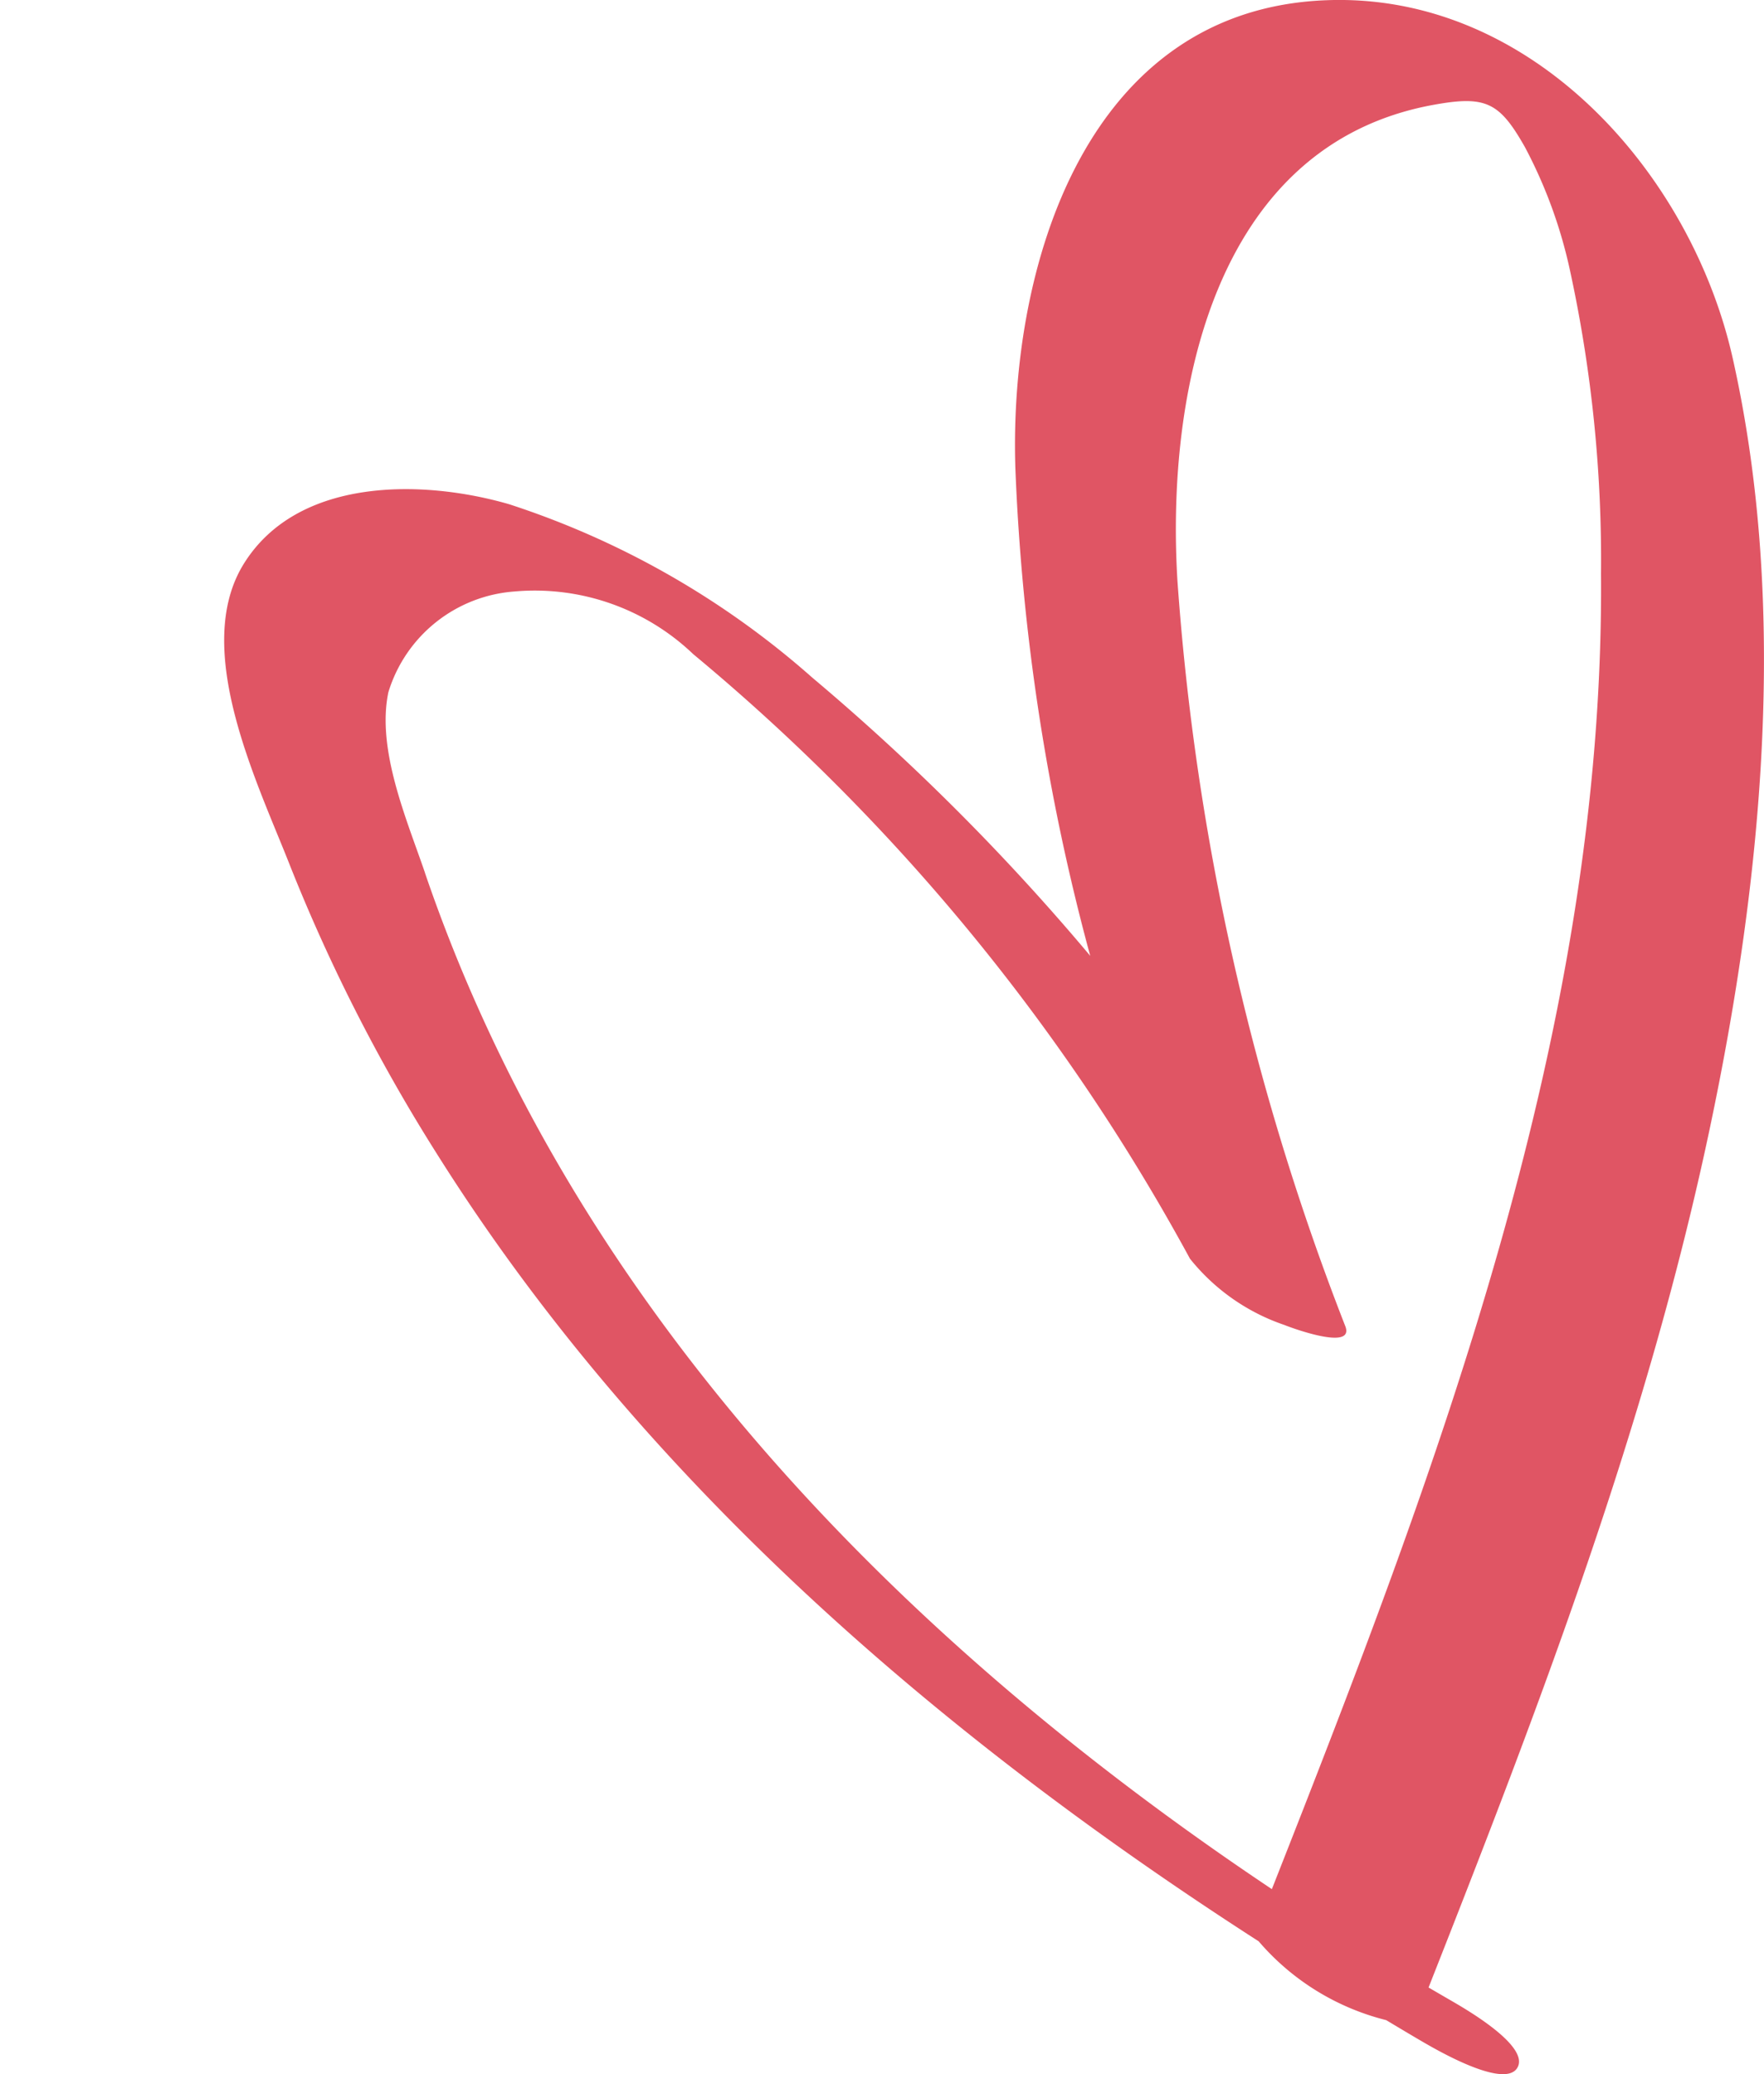<svg id="Group_9067" data-name="Group 9067" xmlns="http://www.w3.org/2000/svg" xmlns:xlink="http://www.w3.org/1999/xlink" width="42.023" height="49.405" viewBox="0 0 42.023 49.405">
                                  <defs>
                                    <clipPath id="clip-path">
                                      <rect id="Rectangle_380" data-name="Rectangle 380" width="42.023" height="49.405" transform="translate(0 0)" fill="#e05564"/>
                                    </clipPath>
                                  </defs>
                                  <g id="Group_9065" data-name="Group 9065" transform="translate(0 0)" clip-path="url(#clip-path)">
                                    <path id="Path_11073" data-name="Path 11073" d="M.47,13.427c1.291-2.072,4.277-2.007,6.317-1.416a20.428,20.428,0,0,1,7.232,4.138,54.144,54.144,0,0,1,6.613,6.62,52.067,52.067,0,0,1-1.784-11.631C18.7,6.381,20.508.236,26.239.007c4.9-.2,8.71,4.113,9.7,8.533,1.334,5.95.7,12.432-.547,18.338-1.484,7.039-4.066,13.786-6.7,20.465.172.1.343.2.516.3.31.18,1.906,1.084,1.6,1.61s-1.965-.451-2.2-.584c-.31-.18-.618-.365-.926-.549a5.878,5.878,0,0,1-3.037-1.877c-7.664-4.932-14.744-11.056-19.6-18.794a41.636,41.636,0,0,1-3.47-6.814C.81,18.679-.794,15.455.47,13.427M4.786,20.8A37.72,37.72,0,0,0,6.208,24.36C10.158,32.974,17.134,39.769,24.959,45,28.9,35,32.886,24.556,32.8,13.67a32.505,32.505,0,0,0-.733-7.2,11.4,11.4,0,0,0-1.075-2.957C30.381,2.431,30.057,2.27,28.8,2.5c-5.24.96-6.361,6.884-6.091,11.324a60.486,60.486,0,0,0,4,17.768c.235.616-1.383,0-1.45-.03a4.894,4.894,0,0,1-2.251-1.579,49.223,49.223,0,0,0-11.833-14.4A5.462,5.462,0,0,0,6.917,14.09a3.4,3.4,0,0,0-3.005,2.4c-.286,1.371.439,3.031.874,4.306" transform="translate(5.34 -0.001)" fill="#e05564"/>
                                  </g>
                                </svg>